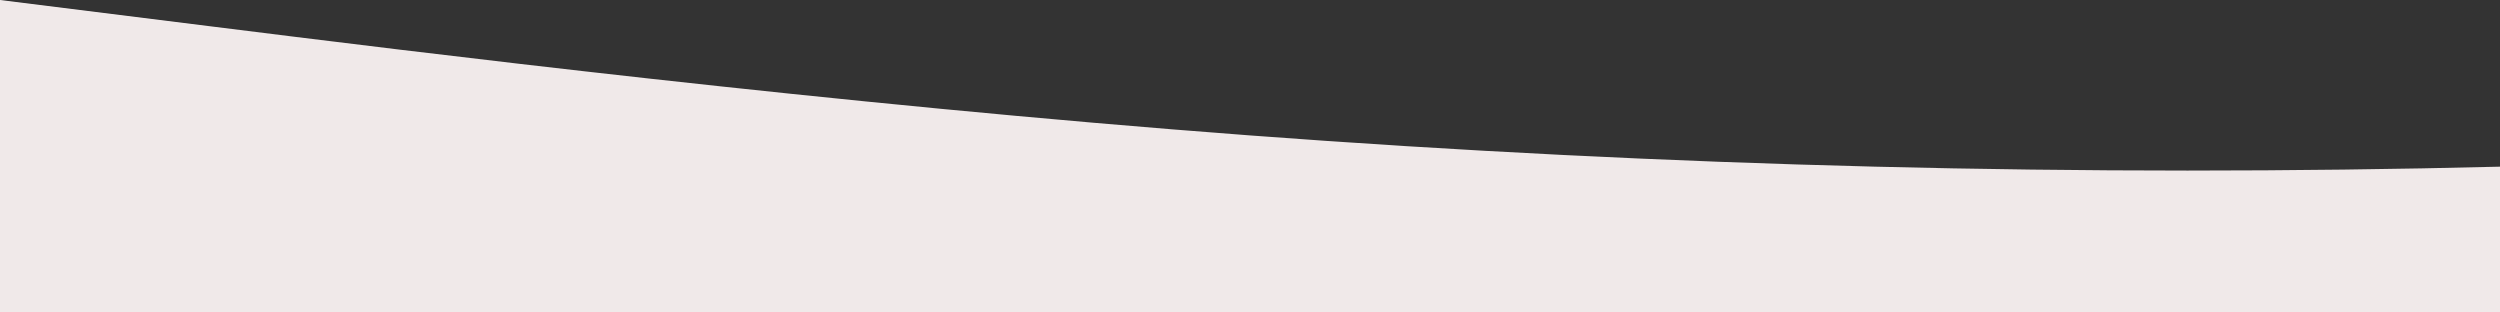 <?xml version="1.0" standalone="no"?>
<svg xmlns:xlink="http://www.w3.org/1999/xlink" id="wave" style="transform:rotate(180deg); transition: 0.3s" viewBox="0 0 1440 180" version="1.1" xmlns="http://www.w3.org/2000/svg"><rect x="0" y="0" width="1440" height="180" fill="#333333" stroke="none"/><defs><linearGradient id="sw-gradient-0" x1="0" x2="0" y1="1" y2="0"><stop stop-color="rgba(240, 233, 233, 1)" offset="0%"/><stop stop-color="rgba(240, 233, 233, 1)" offset="100%"/></linearGradient></defs><path style="transform:translate(0, 0px); opacity:1" fill="url(#sw-gradient-0)" d="M0,0L120,15C240,30,480,60,720,78C960,96,1200,102,1440,96C1680,90,1920,72,2160,75C2400,78,2640,102,2880,117C3120,132,3360,138,3600,126C3840,114,4080,84,4320,78C4560,72,4800,90,5040,90C5280,90,5520,72,5760,69C6000,66,6240,78,6480,96C6720,114,6960,138,7200,147C7440,156,7680,150,7920,147C8160,144,8400,144,8640,144C8880,144,9120,144,9360,120C9600,96,9840,48,10080,42C10320,36,10560,72,10800,81C11040,90,11280,72,11520,63C11760,54,12000,54,12240,51C12480,48,12720,42,12960,51C13200,60,13440,84,13680,90C13920,96,14160,84,14400,66C14640,48,14880,24,15120,24C15360,24,15600,48,15840,57C16080,66,16320,60,16560,60C16800,60,17040,66,17160,69L17280,72L17280,180L17160,180C17040,180,16800,180,16560,180C16320,180,16080,180,15840,180C15600,180,15360,180,15120,180C14880,180,14640,180,14400,180C14160,180,13920,180,13680,180C13440,180,13200,180,12960,180C12720,180,12480,180,12240,180C12000,180,11760,180,11520,180C11280,180,11040,180,10800,180C10560,180,10320,180,10080,180C9840,180,9600,180,9360,180C9120,180,8880,180,8640,180C8400,180,8160,180,7920,180C7680,180,7440,180,7200,180C6960,180,6720,180,6480,180C6240,180,6000,180,5760,180C5520,180,5280,180,5040,180C4800,180,4560,180,4320,180C4080,180,3840,180,3600,180C3360,180,3120,180,2880,180C2640,180,2400,180,2160,180C1920,180,1680,180,1440,180C1200,180,960,180,720,180C480,180,240,180,120,180L0,180Z"/></svg>
